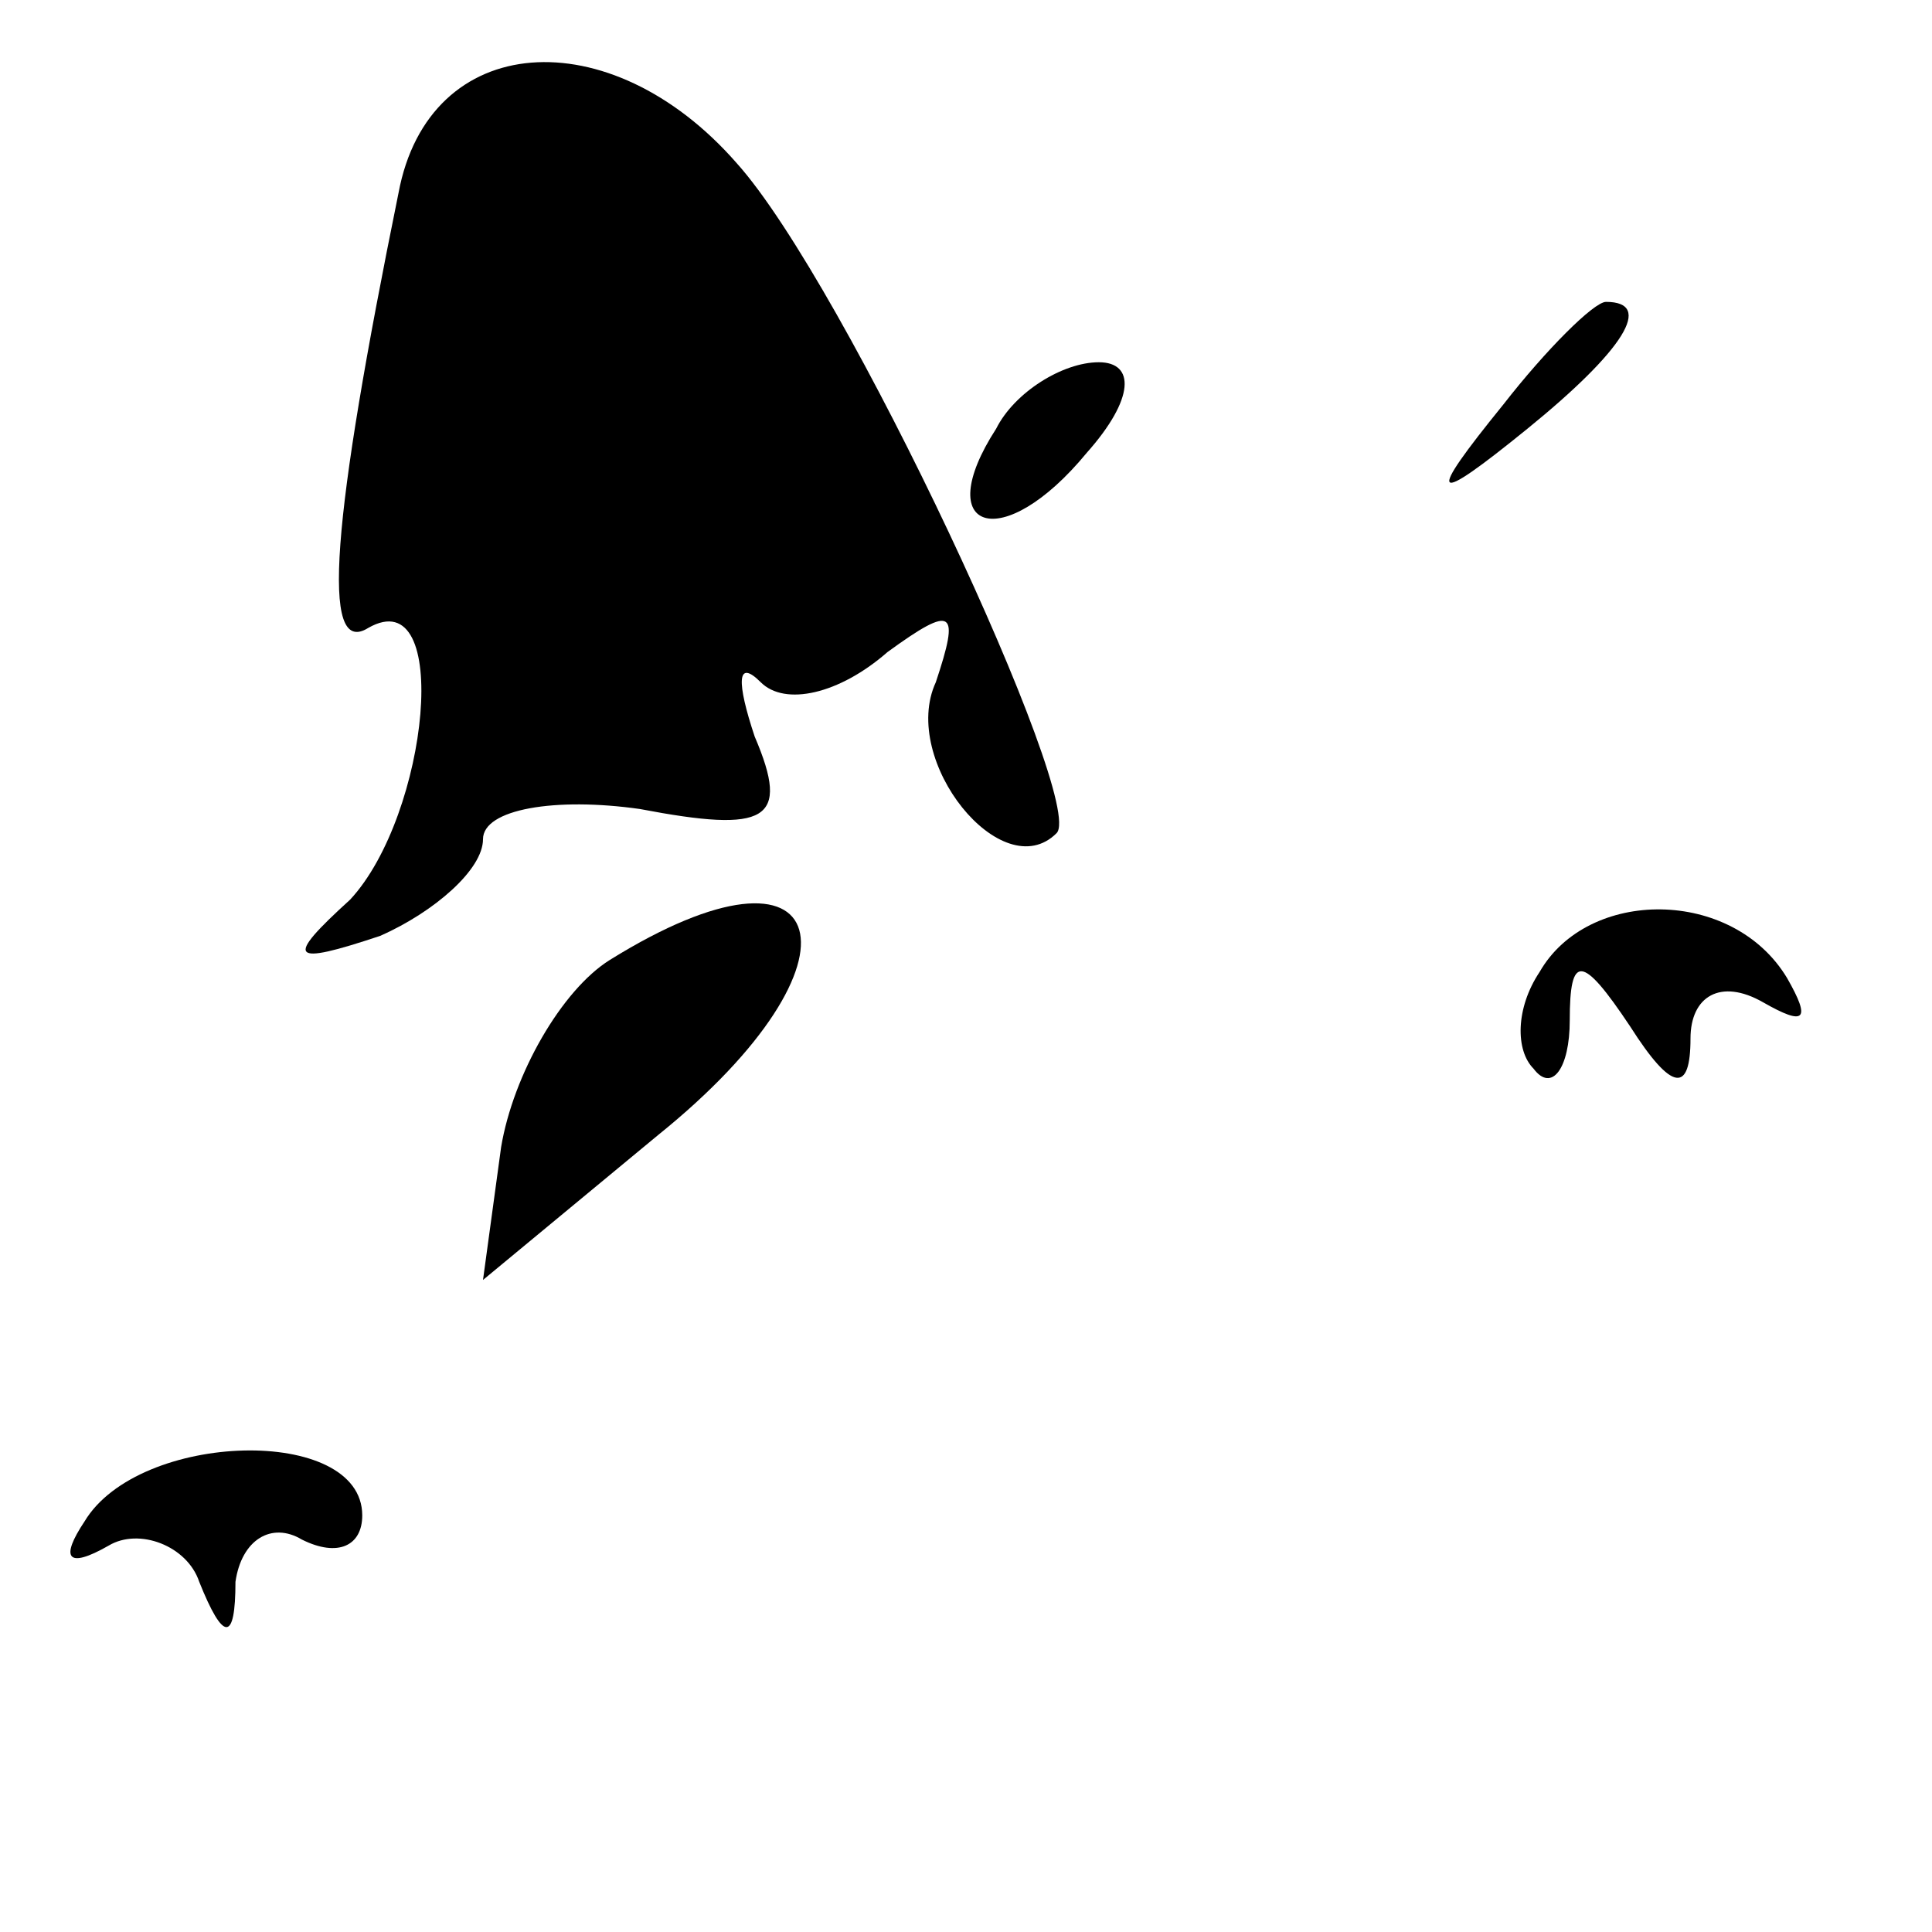 <?xml version="1.0" standalone="no"?>
<!DOCTYPE svg PUBLIC "-//W3C//DTD SVG 20010904//EN"
 "http://www.w3.org/TR/2001/REC-SVG-20010904/DTD/svg10.dtd">
<svg version="1.0" xmlns="http://www.w3.org/2000/svg"
 width="32pt" height="32pt" viewBox="0 0 32 32"
 preserveAspectRatio="xMidYMid meet">
<g transform="translate(0,32) scale(0.1,-0.1)"
fill="#000000" stroke="none">
<path fill="#000000" stroke="none" d="M66 288 c-11 -54 -13 -77 -5 -72 14 8
10 -31 -3 -45 -11 -10 -10 -11 5 -6 9 4 17 11 17 16 0 5 12 7 26 5 21 -4 25
-2 19 12 -3 9 -3 13 1 9 4 -4 13 -2 21 5 11 8 12 7 8 -5 -6 -13 11 -34 20 -25
5 5 -35 91 -53 111 -21 24 -51 22 -56 -5z"/>
<path fill="#000000" stroke="none" d="M249 253 c-13 -16 -12 -17 4 -4 16 13
21 21 13 21 -2 0 -10 -8 -17 -17z"/>
<path fill="#000000" stroke="none" d="M165 249 c-11 -17 1 -21 15 -4 8 9 8
15 2 15 -6 0 -14 -5 -17 -11z"/>
<path fill="#000000" stroke="none" d="M101 161 c-8 -5 -16 -19 -18 -31 l-3
-22 29 24 c36 29 29 52 -8 29z"/>
<path fill="#000000" stroke="none" d="M255 159 c-4 -6 -4 -13 -1 -16 3 -4 6
0 6 8 0 11 2 11 10 -1 7 -11 10 -11 10 -2 0 7 5 10 12 6 7 -4 8 -3 4 4 -9 15
-33 15 -41 1z"/>
<path fill="#000000" stroke="none" d="M14 68 c-4 -6 -3 -8 4 -4 5 3 13 0 15
-6 4 -10 6 -10 6 0 1 7 6 10 11 7 6 -3 10 -1 10 4 0 15 -37 14 -46 -1z"/>
</g>
</svg>

